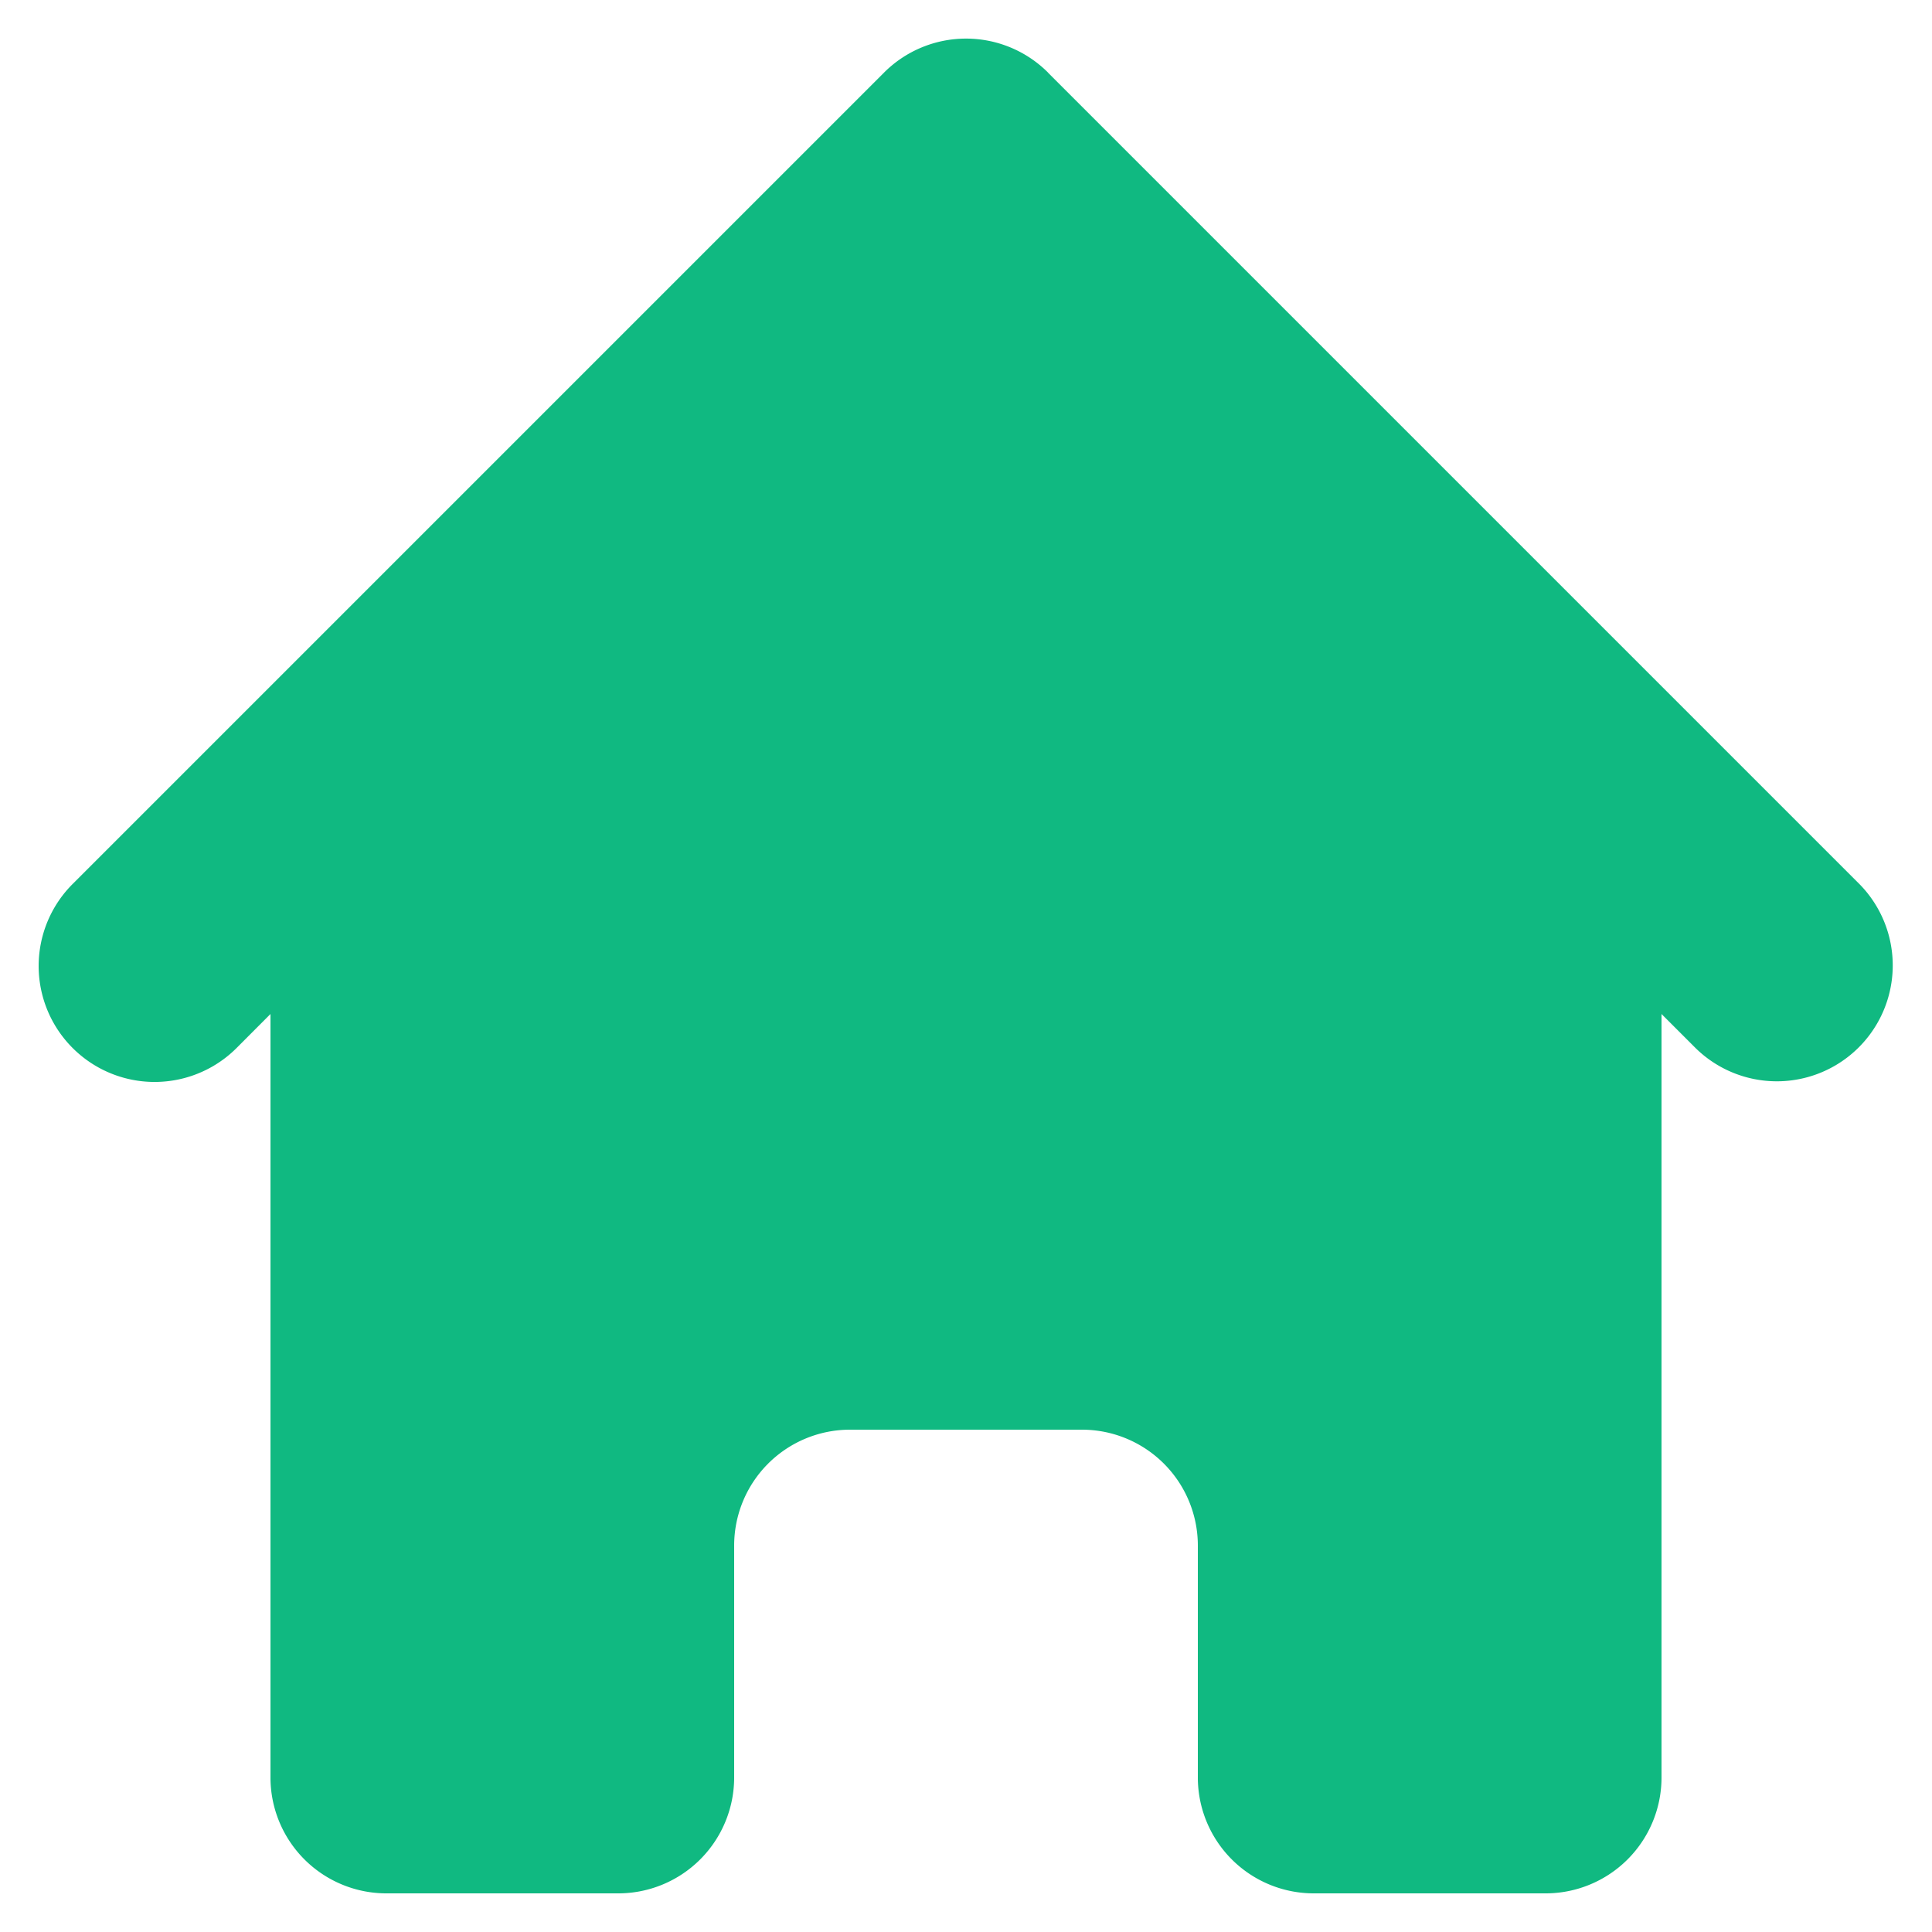 <svg xmlns="http://www.w3.org/2000/svg" width="20" height="20" fill="none"><path fill="#10B981" d="M10.849.751a1.2 1.2 0 0 0-1.697 0l-8.4 8.4a1.2 1.2 0 0 0 1.697 1.698l.351-.352V18.4A1.2 1.2 0 0 0 4 19.6h2.4a1.2 1.2 0 0 0 1.2-1.2V16a1.2 1.2 0 0 1 1.2-1.2h2.4a1.2 1.2 0 0 1 1.2 1.2v2.4a1.2 1.2 0 0 0 1.2 1.2H16a1.2 1.2 0 0 0 1.2-1.2v-7.903l.352.352a1.2 1.2 0 0 0 1.697-1.697l-8.4-8.4Z"/></svg>